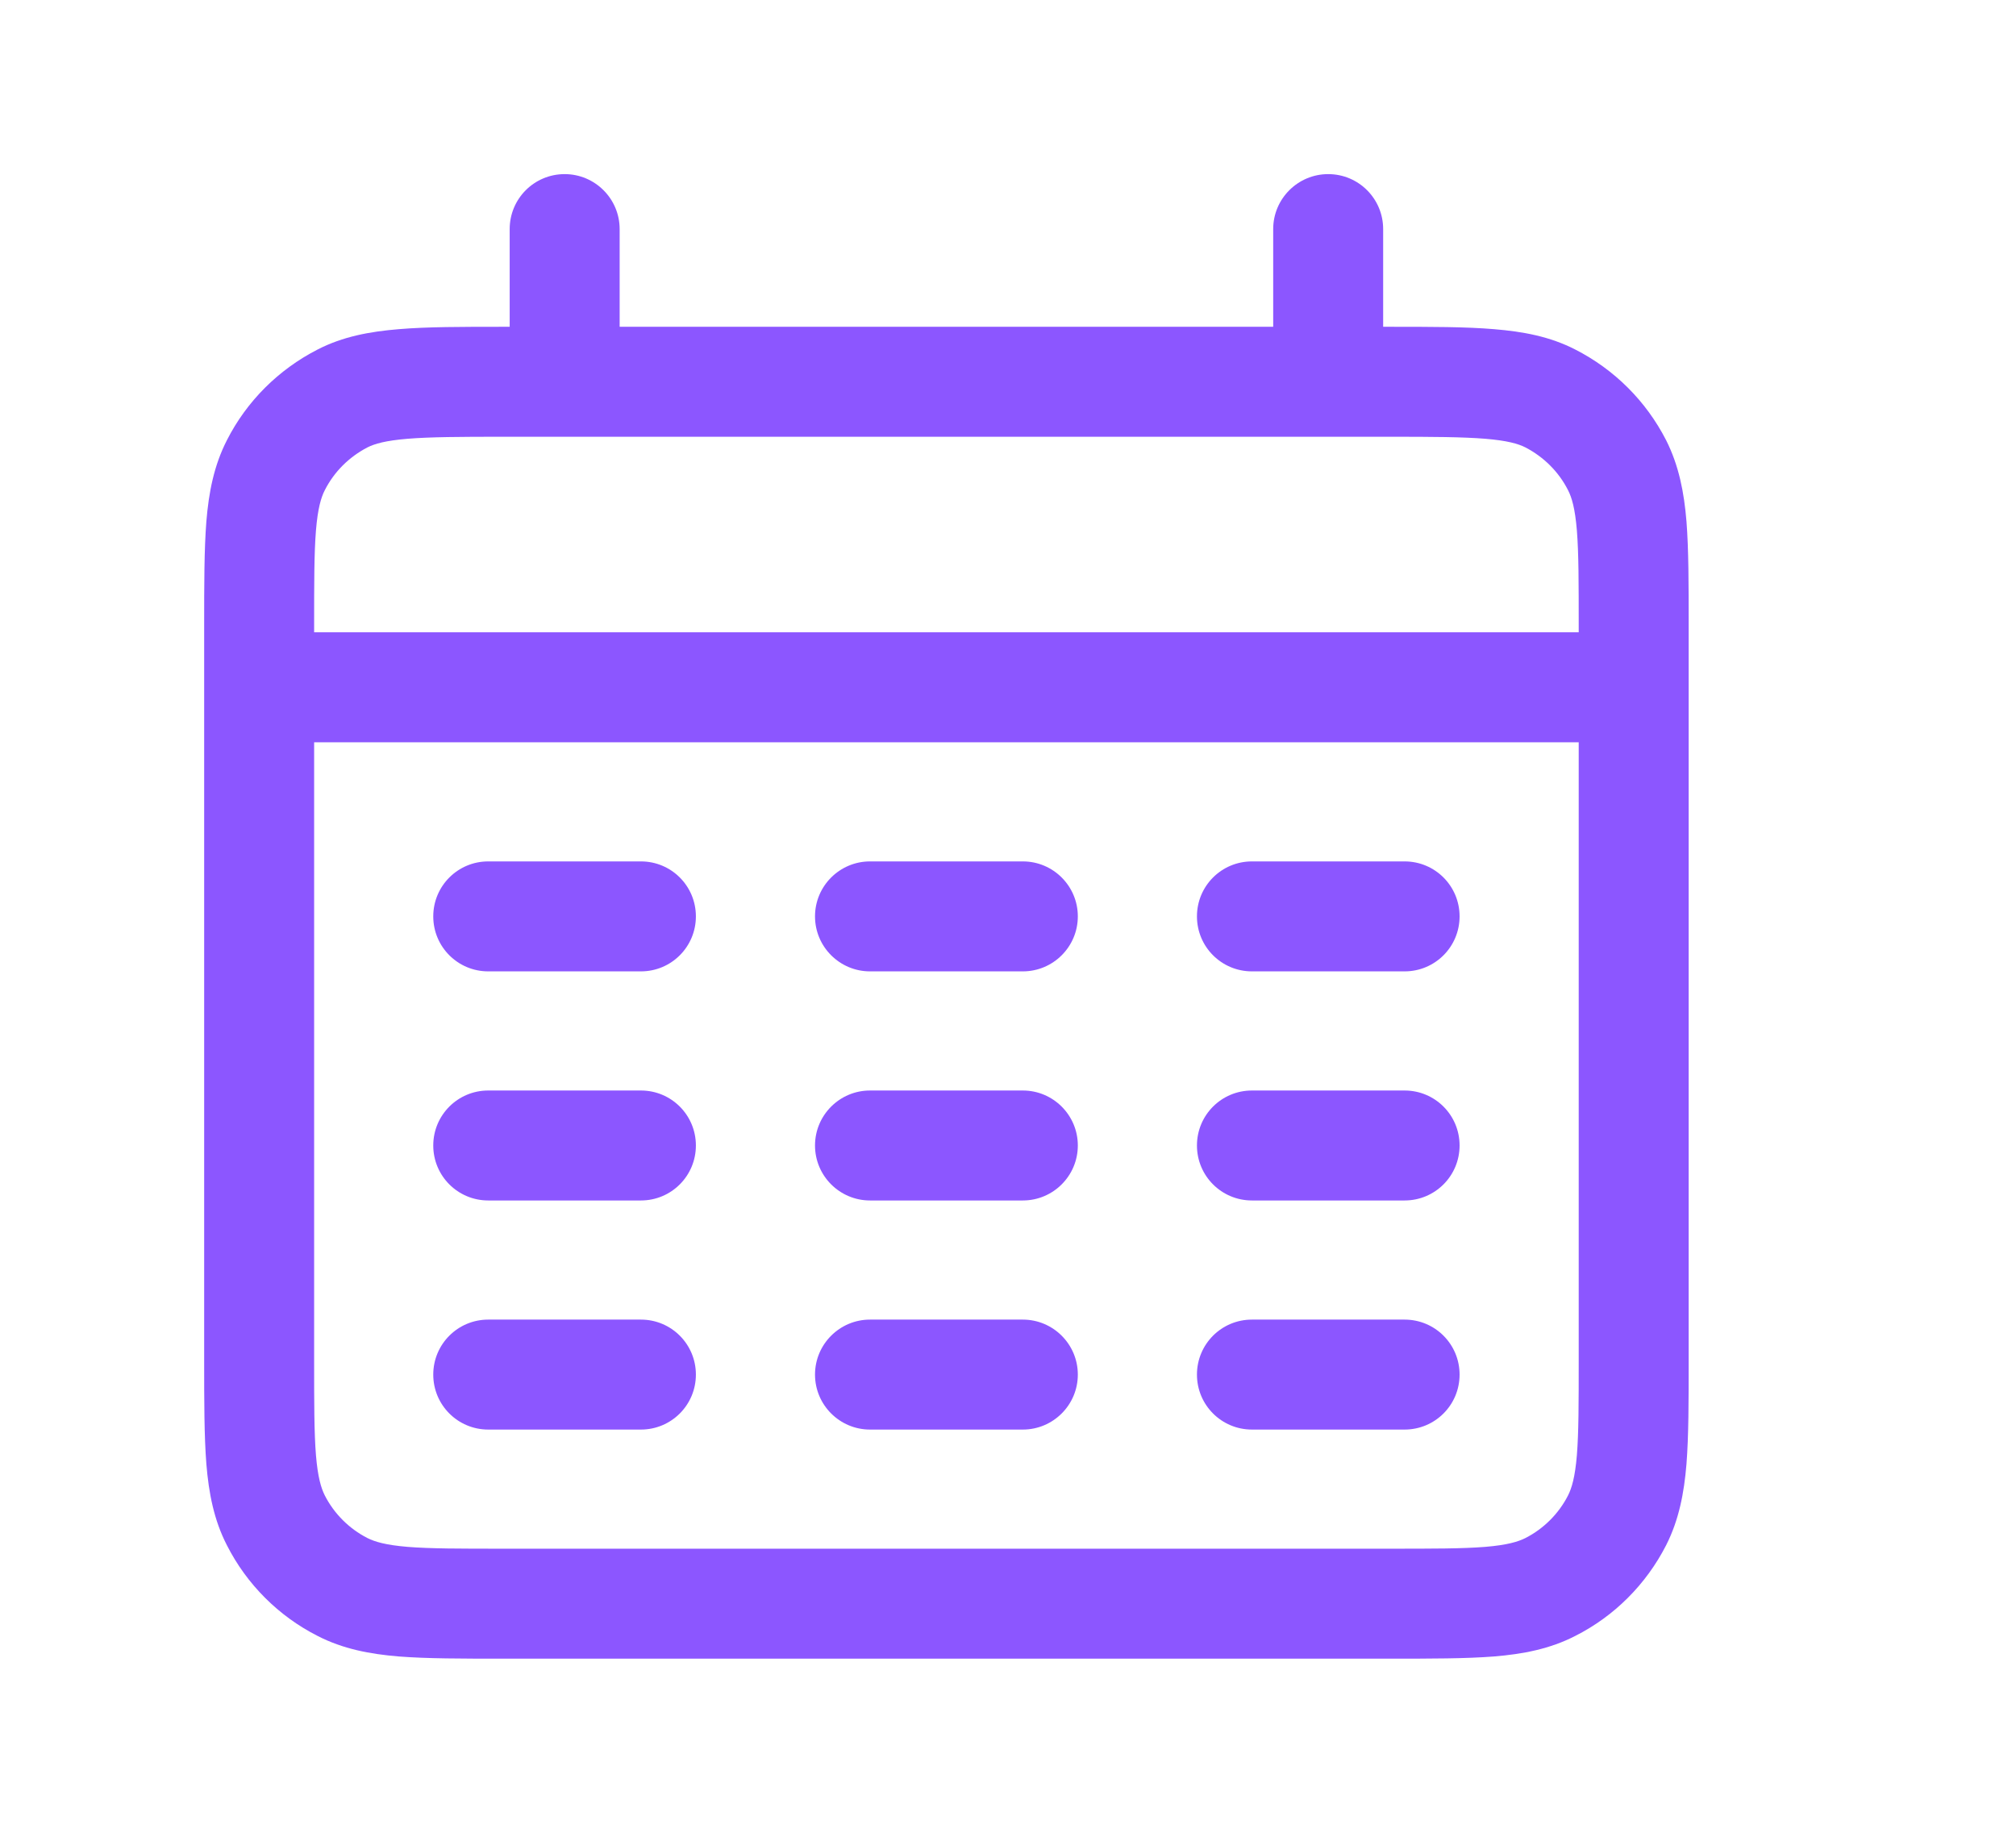 <svg width="11" height="10" viewBox="0 0 11 10" fill="none" xmlns="http://www.w3.org/2000/svg">
<g id="calendar-days">
<path id="Icon" d="M1.414 3.45C1.248 3.45 1.114 3.584 1.114 3.75C1.114 3.916 1.248 4.05 1.414 4.05V3.45ZM8.914 4.05C9.08 4.05 9.214 3.916 9.214 3.75C9.214 3.584 9.08 3.45 8.914 3.45V4.05ZM1.869 8.659L2.005 8.392L1.869 8.659ZM1.505 8.295L1.772 8.159L1.505 8.295ZM8.823 8.295L8.556 8.159L8.823 8.295ZM8.459 8.659L8.323 8.392L8.459 8.659ZM8.459 2.174L8.323 2.441L8.459 2.174ZM8.823 2.538L8.556 2.675L8.823 2.538ZM1.869 2.174L2.005 2.441L1.869 2.174ZM1.505 2.538L1.772 2.675L1.505 2.538ZM3.381 1.25C3.381 1.084 3.246 0.95 3.081 0.95C2.915 0.95 2.781 1.084 2.781 1.25H3.381ZM2.781 2.083C2.781 2.249 2.915 2.383 3.081 2.383C3.246 2.383 3.381 2.249 3.381 2.083H2.781ZM7.547 1.25C7.547 1.084 7.413 0.95 7.247 0.95C7.082 0.95 6.947 1.084 6.947 1.25H7.547ZM6.947 2.083C6.947 2.249 7.082 2.383 7.247 2.383C7.413 2.383 7.547 2.249 7.547 2.083H6.947ZM2.664 4.7C2.498 4.7 2.364 4.834 2.364 5C2.364 5.166 2.498 5.3 2.664 5.3V4.7ZM3.497 5.3C3.663 5.3 3.797 5.166 3.797 5C3.797 4.834 3.663 4.7 3.497 4.7V5.3ZM4.747 4.7C4.582 4.7 4.447 4.834 4.447 5C4.447 5.166 4.582 5.3 4.747 5.3V4.7ZM5.581 5.3C5.746 5.3 5.881 5.166 5.881 5C5.881 4.834 5.746 4.7 5.581 4.7V5.3ZM6.831 4.7C6.665 4.7 6.531 4.834 6.531 5C6.531 5.166 6.665 5.3 6.831 5.3V4.7ZM7.664 5.3C7.83 5.3 7.964 5.166 7.964 5C7.964 4.834 7.83 4.7 7.664 4.7V5.3ZM2.664 5.95C2.498 5.95 2.364 6.084 2.364 6.25C2.364 6.416 2.498 6.55 2.664 6.55V5.95ZM3.497 6.55C3.663 6.55 3.797 6.416 3.797 6.25C3.797 6.084 3.663 5.95 3.497 5.95V6.55ZM4.747 5.95C4.582 5.95 4.447 6.084 4.447 6.25C4.447 6.416 4.582 6.55 4.747 6.55V5.95ZM5.581 6.55C5.746 6.55 5.881 6.416 5.881 6.25C5.881 6.084 5.746 5.95 5.581 5.95V6.55ZM6.831 5.95C6.665 5.95 6.531 6.084 6.531 6.25C6.531 6.416 6.665 6.55 6.831 6.55V5.95ZM7.664 6.55C7.83 6.55 7.964 6.416 7.964 6.25C7.964 6.084 7.83 5.95 7.664 5.95V6.55ZM2.664 7.2C2.498 7.2 2.364 7.334 2.364 7.5C2.364 7.666 2.498 7.8 2.664 7.8V7.2ZM3.497 7.8C3.663 7.8 3.797 7.666 3.797 7.5C3.797 7.334 3.663 7.2 3.497 7.2V7.8ZM4.747 7.2C4.582 7.2 4.447 7.334 4.447 7.5C4.447 7.666 4.582 7.8 4.747 7.8V7.2ZM5.581 7.8C5.746 7.8 5.881 7.666 5.881 7.5C5.881 7.334 5.746 7.2 5.581 7.2V7.8ZM6.831 7.2C6.665 7.2 6.531 7.334 6.531 7.5C6.531 7.666 6.665 7.8 6.831 7.8V7.2ZM7.664 7.8C7.83 7.8 7.964 7.666 7.964 7.5C7.964 7.334 7.83 7.2 7.664 7.2V7.8ZM1.414 4.05H8.914V3.45H1.414V4.05ZM2.747 2.383H7.581V1.783H2.747V2.383ZM8.614 3.417V7.417H9.214V3.417H8.614ZM7.581 8.45H2.747V9.05H7.581V8.45ZM1.714 7.417V3.417H1.114V7.417H1.714ZM2.747 8.45C2.509 8.45 2.348 8.45 2.224 8.44C2.104 8.43 2.045 8.412 2.005 8.392L1.733 8.926C1.871 8.997 2.018 9.025 2.176 9.038C2.33 9.05 2.519 9.05 2.747 9.05V8.45ZM1.114 7.417C1.114 7.645 1.114 7.834 1.126 7.988C1.139 8.146 1.167 8.293 1.238 8.431L1.772 8.159C1.752 8.119 1.734 8.06 1.724 7.94C1.714 7.816 1.714 7.655 1.714 7.417H1.114ZM2.005 8.392C1.905 8.341 1.823 8.259 1.772 8.159L1.238 8.431C1.346 8.644 1.52 8.818 1.733 8.926L2.005 8.392ZM8.614 7.417C8.614 7.655 8.614 7.816 8.604 7.94C8.594 8.06 8.576 8.119 8.556 8.159L9.091 8.431C9.161 8.293 9.189 8.146 9.202 7.988C9.214 7.834 9.214 7.645 9.214 7.417H8.614ZM7.581 9.05C7.809 9.05 7.998 9.05 8.152 9.038C8.31 9.025 8.457 8.997 8.595 8.926L8.323 8.392C8.283 8.412 8.224 8.43 8.104 8.44C7.98 8.45 7.819 8.45 7.581 8.45V9.05ZM8.556 8.159C8.505 8.259 8.423 8.341 8.323 8.392L8.595 8.926C8.809 8.818 8.982 8.644 9.091 8.431L8.556 8.159ZM7.581 2.383C7.819 2.383 7.98 2.384 8.104 2.394C8.224 2.404 8.283 2.421 8.323 2.441L8.595 1.907C8.457 1.836 8.31 1.809 8.152 1.796C7.998 1.783 7.809 1.783 7.581 1.783V2.383ZM9.214 3.417C9.214 3.188 9.214 2.999 9.202 2.845C9.189 2.687 9.161 2.541 9.091 2.402L8.556 2.675C8.576 2.714 8.594 2.773 8.604 2.894C8.614 3.018 8.614 3.178 8.614 3.417H9.214ZM8.323 2.441C8.423 2.493 8.505 2.574 8.556 2.675L9.091 2.402C8.982 2.189 8.809 2.016 8.595 1.907L8.323 2.441ZM2.747 1.783C2.519 1.783 2.33 1.783 2.176 1.796C2.018 1.809 1.871 1.836 1.733 1.907L2.005 2.441C2.045 2.421 2.104 2.404 2.224 2.394C2.348 2.384 2.509 2.383 2.747 2.383V1.783ZM1.714 3.417C1.714 3.178 1.714 3.018 1.724 2.894C1.734 2.773 1.752 2.714 1.772 2.675L1.238 2.402C1.167 2.541 1.139 2.687 1.126 2.845C1.114 2.999 1.114 3.188 1.114 3.417H1.714ZM1.733 1.907C1.52 2.016 1.346 2.189 1.238 2.402L1.772 2.675C1.823 2.574 1.905 2.493 2.005 2.441L1.733 1.907ZM2.781 1.25V2.083H3.381V1.25H2.781ZM6.947 1.25V2.083H7.547V1.25H6.947ZM2.664 5.3H3.497V4.7H2.664V5.3ZM4.747 5.3H5.581V4.7H4.747V5.3ZM6.831 5.3H7.664V4.7H6.831V5.3ZM2.664 6.55H3.497V5.95H2.664V6.55ZM4.747 6.55H5.581V5.95H4.747V6.55ZM6.831 6.55H7.664V5.95H6.831V6.55ZM2.664 7.8H3.497V7.2H2.664V7.8ZM4.747 7.8H5.581V7.2H4.747V7.8ZM6.831 7.8H7.664V7.2H6.831V7.8Z" fill="#8C56FF"/>
</g>
</svg>
